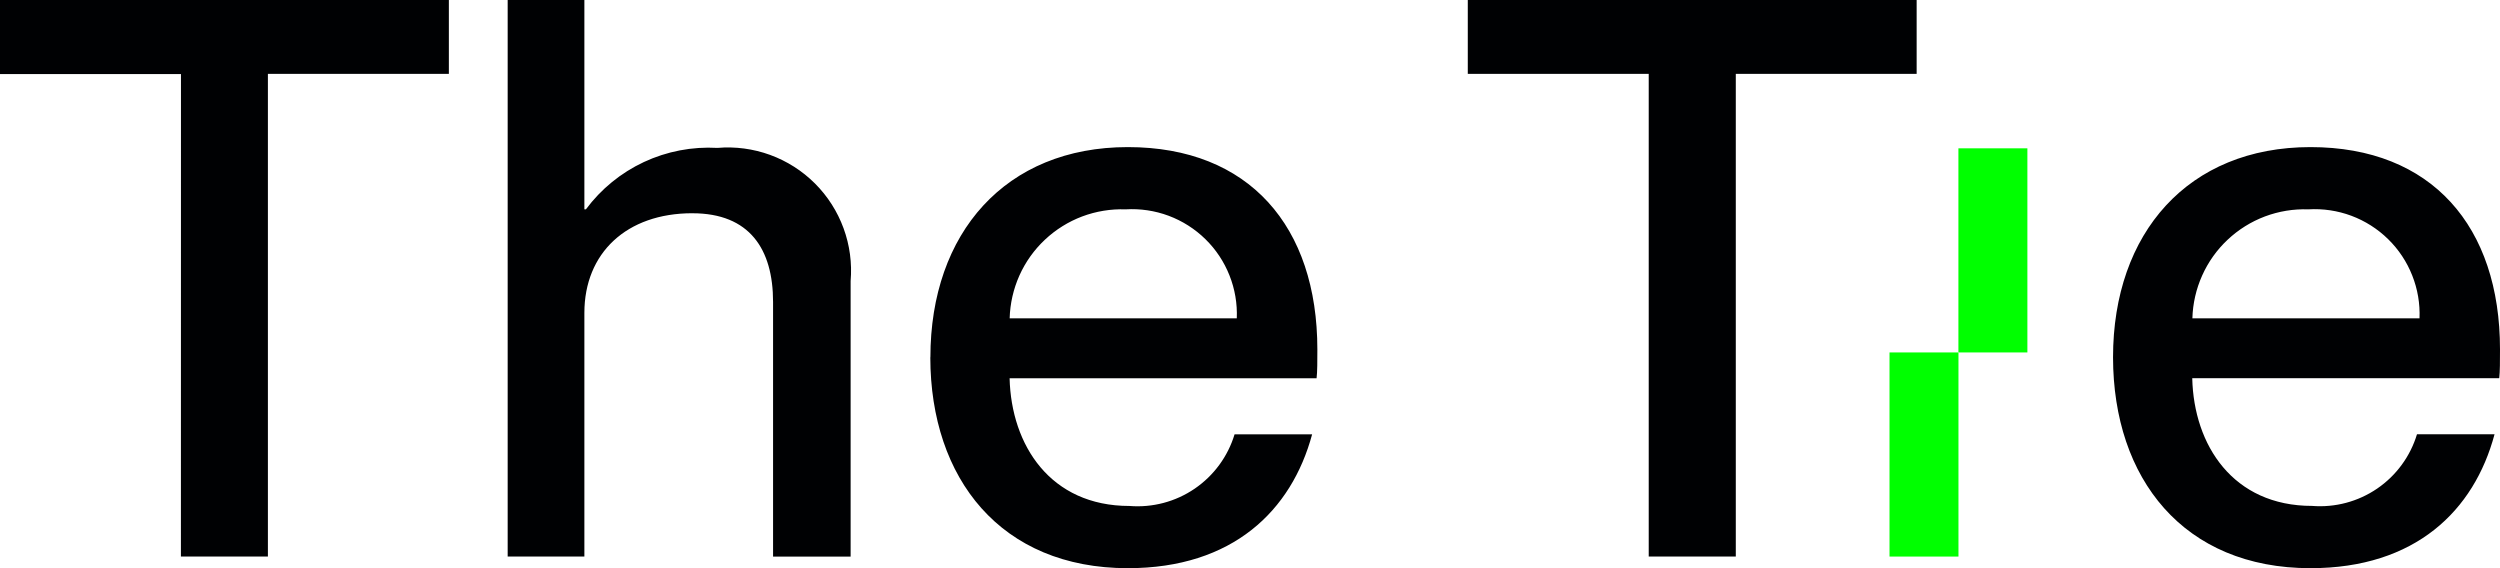 <?xml version="1.0" ?>
<svg xmlns="http://www.w3.org/2000/svg" viewBox="0 0 88 20" fill="none">
	<path d="M77.167 11.206H85.167C85.188 10.69 85.101 10.175 84.91 9.695C84.72 9.214 84.431 8.779 84.062 8.418C83.693 8.056 83.252 7.776 82.768 7.595C82.284 7.415 81.768 7.338 81.252 7.369C80.732 7.351 80.213 7.436 79.725 7.619C79.238 7.803 78.792 8.081 78.413 8.438C78.033 8.794 77.728 9.223 77.516 9.698C77.303 10.173 77.186 10.685 77.172 11.206H77.167ZM74.379 12.578C74.379 8.194 77.029 5.178 81.328 5.178C85.6 5.179 88 7.972 88 12.3C88 12.682 88 13.095 87.973 13.313H77.167C77.221 15.671 78.601 17.808 81.386 17.808C82.197 17.872 83.005 17.657 83.677 17.198C84.348 16.739 84.843 16.064 85.078 15.286H87.808C87.089 17.974 85.023 20 81.328 20C76.863 20 74.383 16.851 74.379 12.578ZM58.035 19.591V2.6H51.666V0H67.466V2.6H61.1V19.591H58.035ZM35.535 11.206H43.535C43.556 10.69 43.469 10.175 43.278 9.695C43.088 9.214 42.799 8.779 42.43 8.418C42.061 8.056 41.62 7.776 41.136 7.595C40.652 7.415 40.136 7.338 39.62 7.369C39.1 7.351 38.581 7.436 38.093 7.619C37.606 7.803 37.16 8.081 36.781 8.438C36.401 8.794 36.096 9.223 35.883 9.698C35.671 10.173 35.554 10.685 35.54 11.206H35.535ZM32.75 12.578C32.75 8.194 35.4 5.178 39.699 5.178C43.972 5.178 46.371 7.972 46.371 12.302C46.371 12.684 46.371 13.097 46.344 13.315H35.538C35.596 15.673 36.972 17.81 39.757 17.81C40.569 17.875 41.379 17.661 42.052 17.202C42.725 16.743 43.221 16.068 43.457 15.288H46.187C45.463 17.974 43.394 20 39.7 20C35.231 20 32.751 16.851 32.747 12.578H32.75ZM24.37 7.506C22.055 7.506 20.57 8.906 20.57 11.015V19.591H17.87V0H20.57V7.369H20.624C21.156 6.653 21.858 6.081 22.666 5.703C23.474 5.326 24.363 5.155 25.254 5.206C25.883 5.152 26.516 5.237 27.109 5.453C27.702 5.67 28.241 6.013 28.687 6.459C29.134 6.906 29.477 7.444 29.694 8.037C29.911 8.63 29.995 9.263 29.942 9.892V19.592H27.212V10.629C27.212 8.768 26.385 7.507 24.374 7.507L24.37 7.506ZM6.37 2.606H0V0H15.8V2.6H9.43V19.591H6.368L6.37 2.606Z" fill="#000103"/>
	<path d="M66.511 12.406H68.938V19.591H66.511V12.406Z" fill="#00FF00"/>
	<path d="M68.936 5.221H71.364V12.406H68.936V5.221Z" fill="#00FF00"/>
</svg>